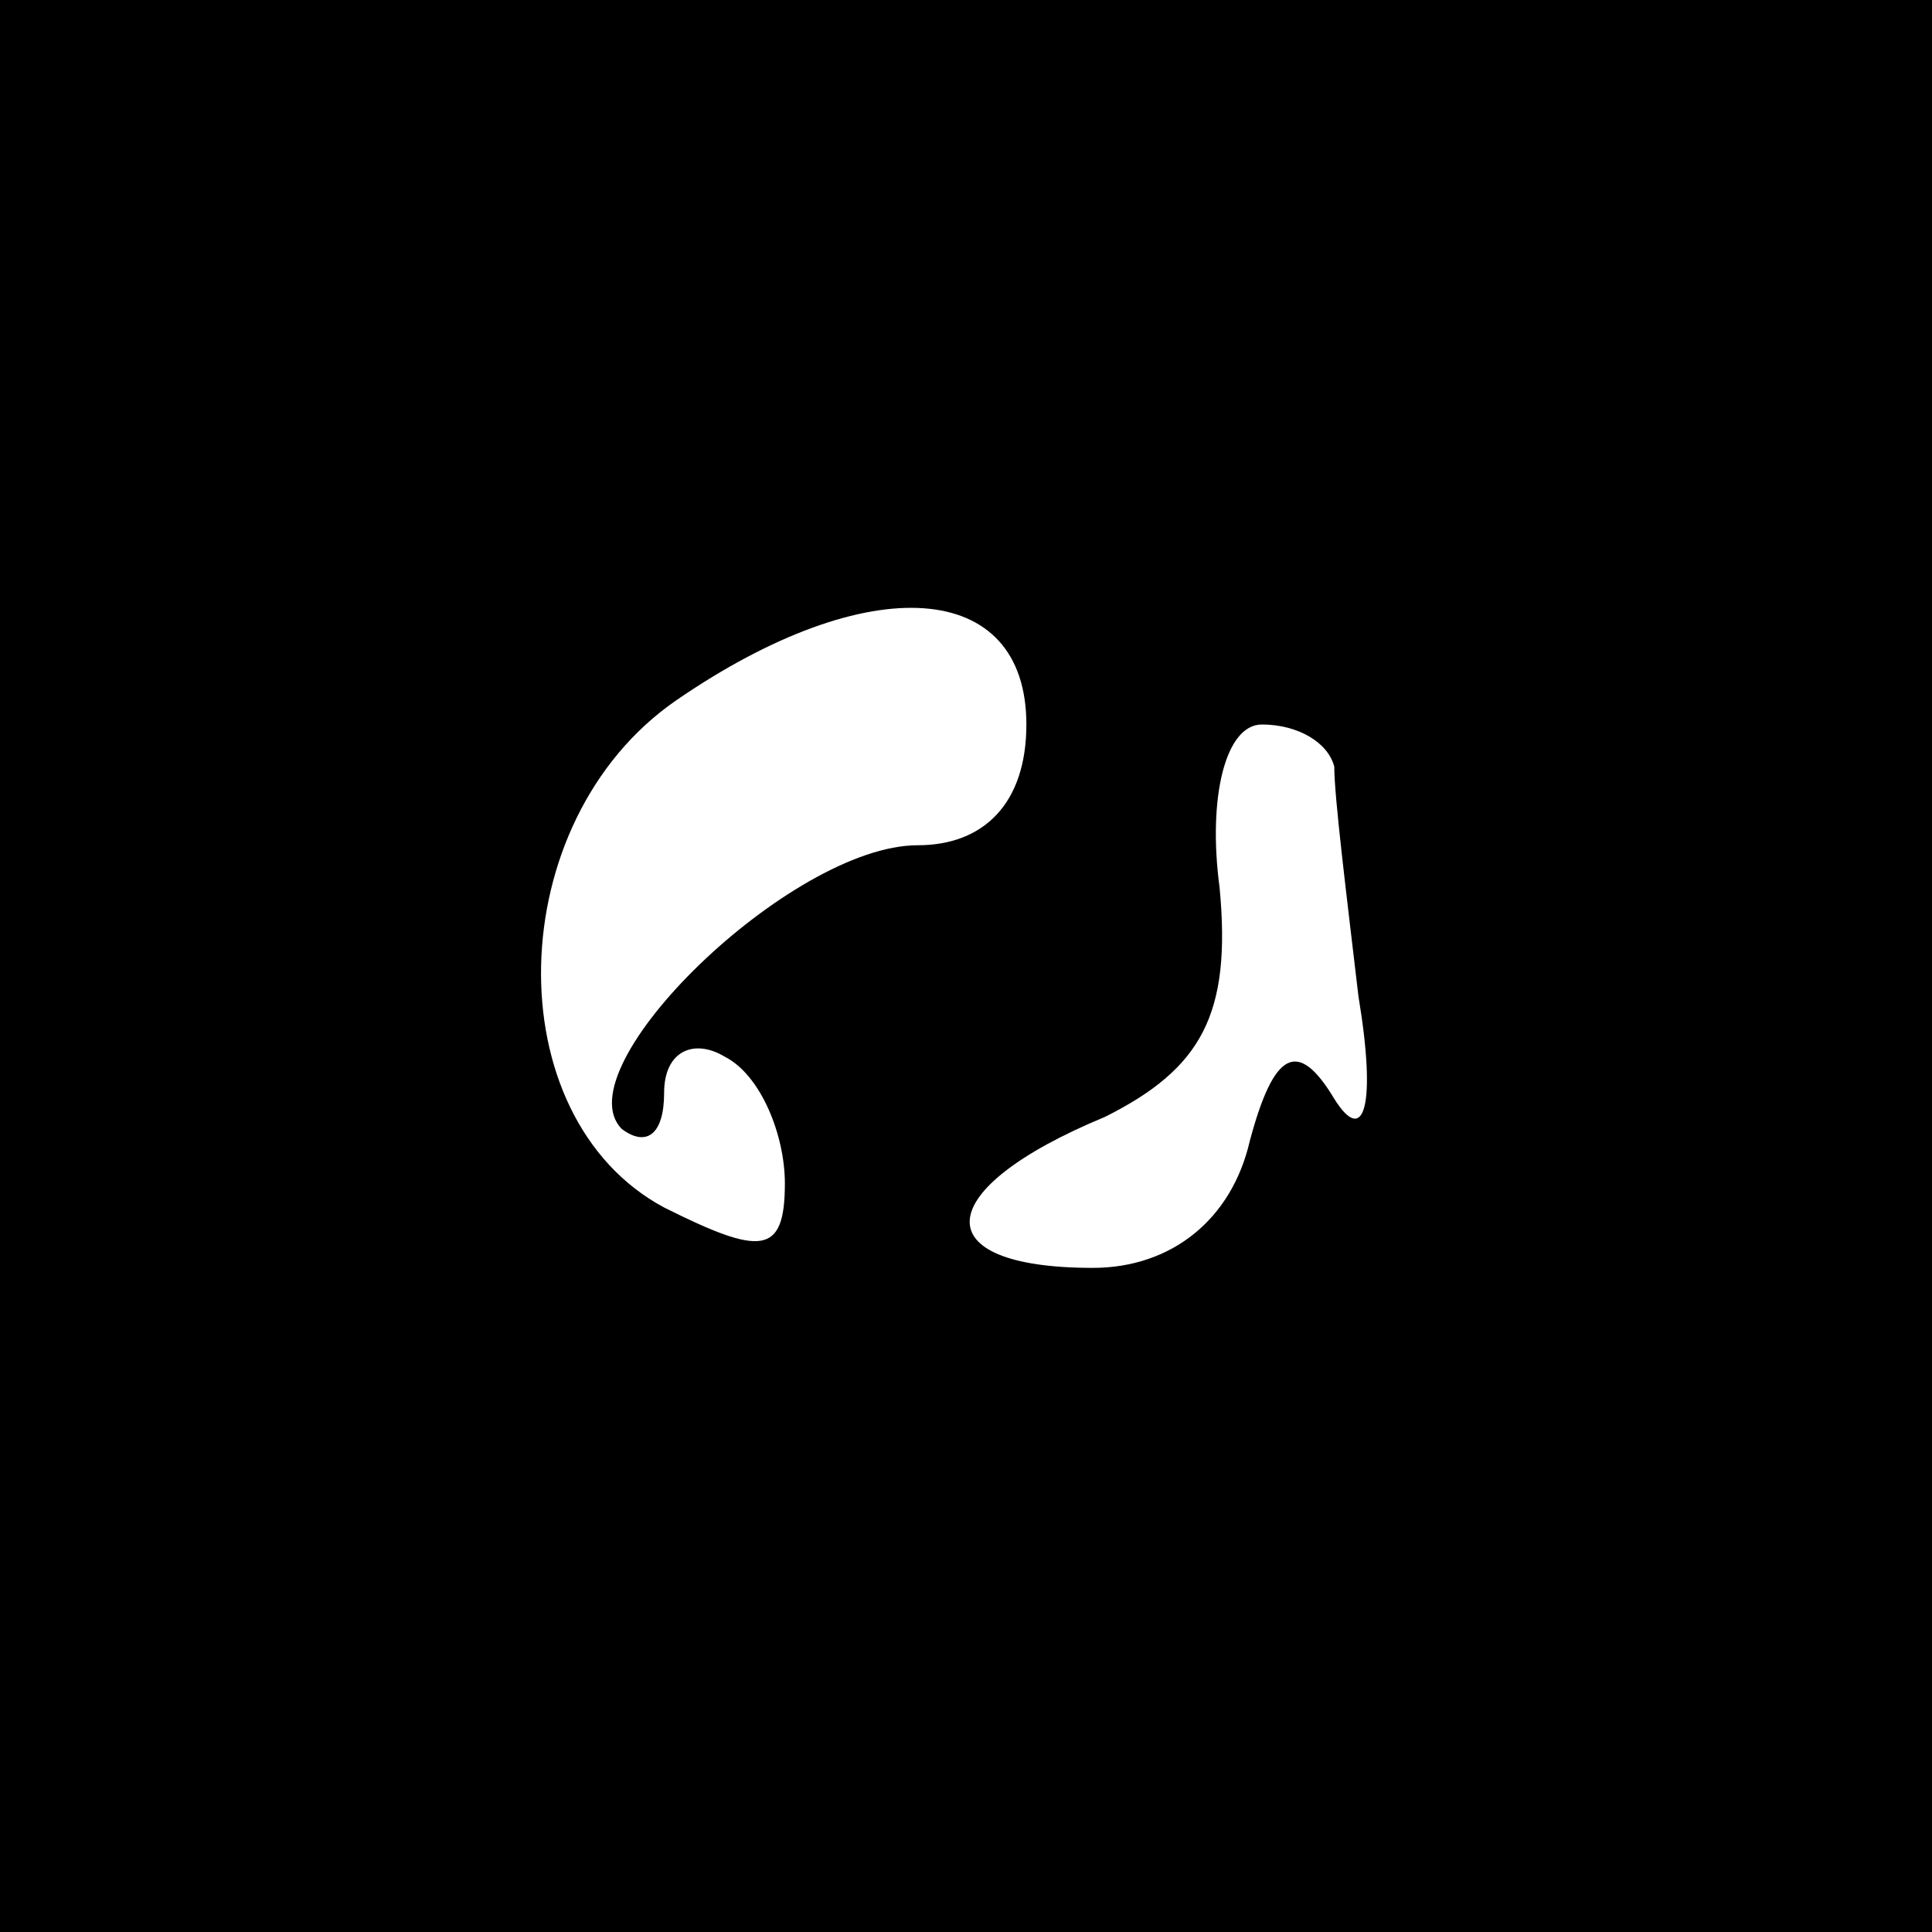 <?xml version="1.0" standalone="no"?>
<!DOCTYPE svg PUBLIC "-//W3C//DTD SVG 20010904//EN"
 "http://www.w3.org/TR/2001/REC-SVG-20010904/DTD/svg10.dtd">
<svg version="1.0" xmlns="http://www.w3.org/2000/svg"
 width="32pt" height="32pt" viewBox="0 0 32 32"
 preserveAspectRatio="xMidYMid meet">
<rect x="0" y="0" width="32" height="32" fill="#808080" stroke="none"/>
<g transform="translate(0,32) scale(0.1,-0.1)"
fill="#000000" stroke="none">
<path fill="#000000" stroke="none" d="M0 160 l0 -160 160 0 160 0 0 160 0
160 -160 0 -160 0 0 -160z"/>
<path fill="#ffffff" stroke="none" d="M170 200 c0 -13 -7 -20 -18 -20 -21 0
-59 -37 -49 -47 4 -3 7 -1 7 6 0 7 5 9 10 6 6 -3 10 -13 10 -21 0 -12 -4 -12
-20 -4 -28 15 -27 64 2 84 32 22 58 20 58 -4z"/>
<path fill="#ffffff" stroke="none" d="M221 193 c0 -5 2 -21 4 -38 3 -18 1
-25 -4 -17 -6 10 -10 8 -14 -7 -3 -13 -13 -21 -26 -21 -28 0 -27 13 2 25 16 8
21 17 19 38 -2 15 1 27 7 27 6 0 11 -3 12 -7z"/>
</g>
</svg>
